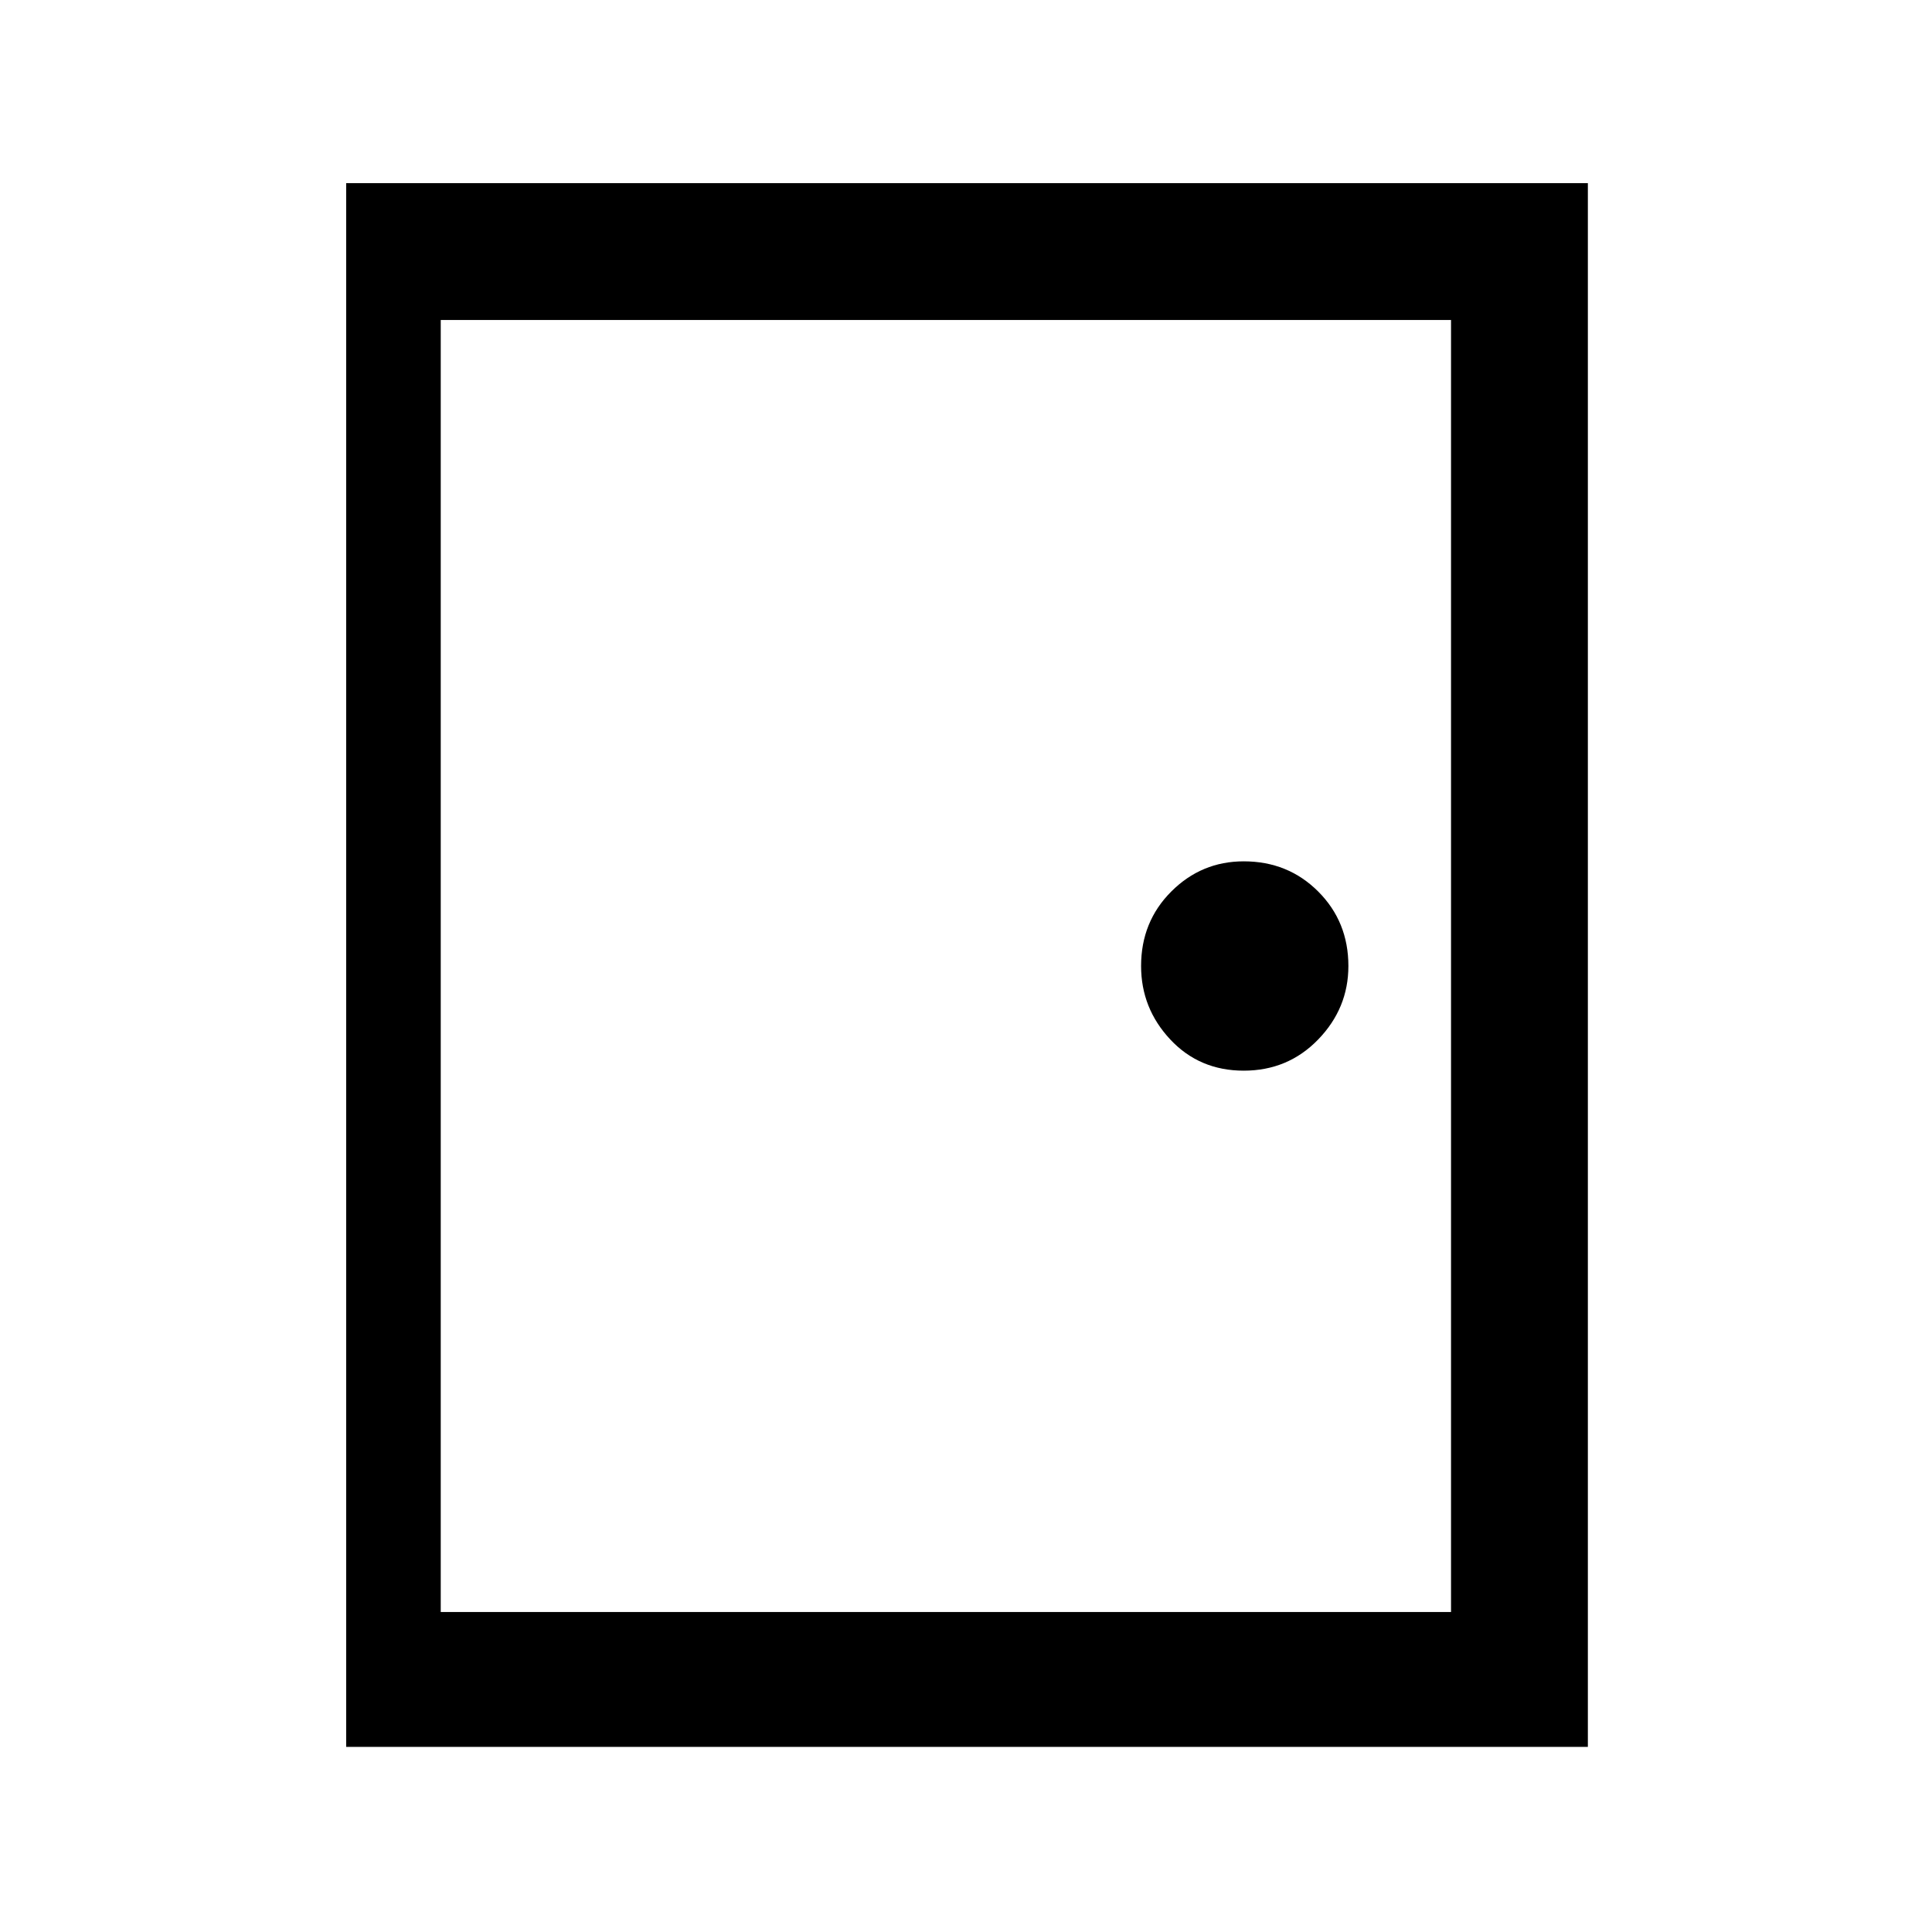 <svg xmlns="http://www.w3.org/2000/svg" height="40" width="40"><path d="M7.167 36.167V3.792h25.708v32.375Zm2.791-2.792h20.084V6.625H9.958ZM25.75 22.167q.917 0 1.542-.646T27.917 20q0-.917-.625-1.542t-1.542-.625q-.875 0-1.5.625T23.625 20q0 .875.604 1.521.604.646 1.521.646ZM9.125 33.375h.833V6.625h-.833Z"/></svg>